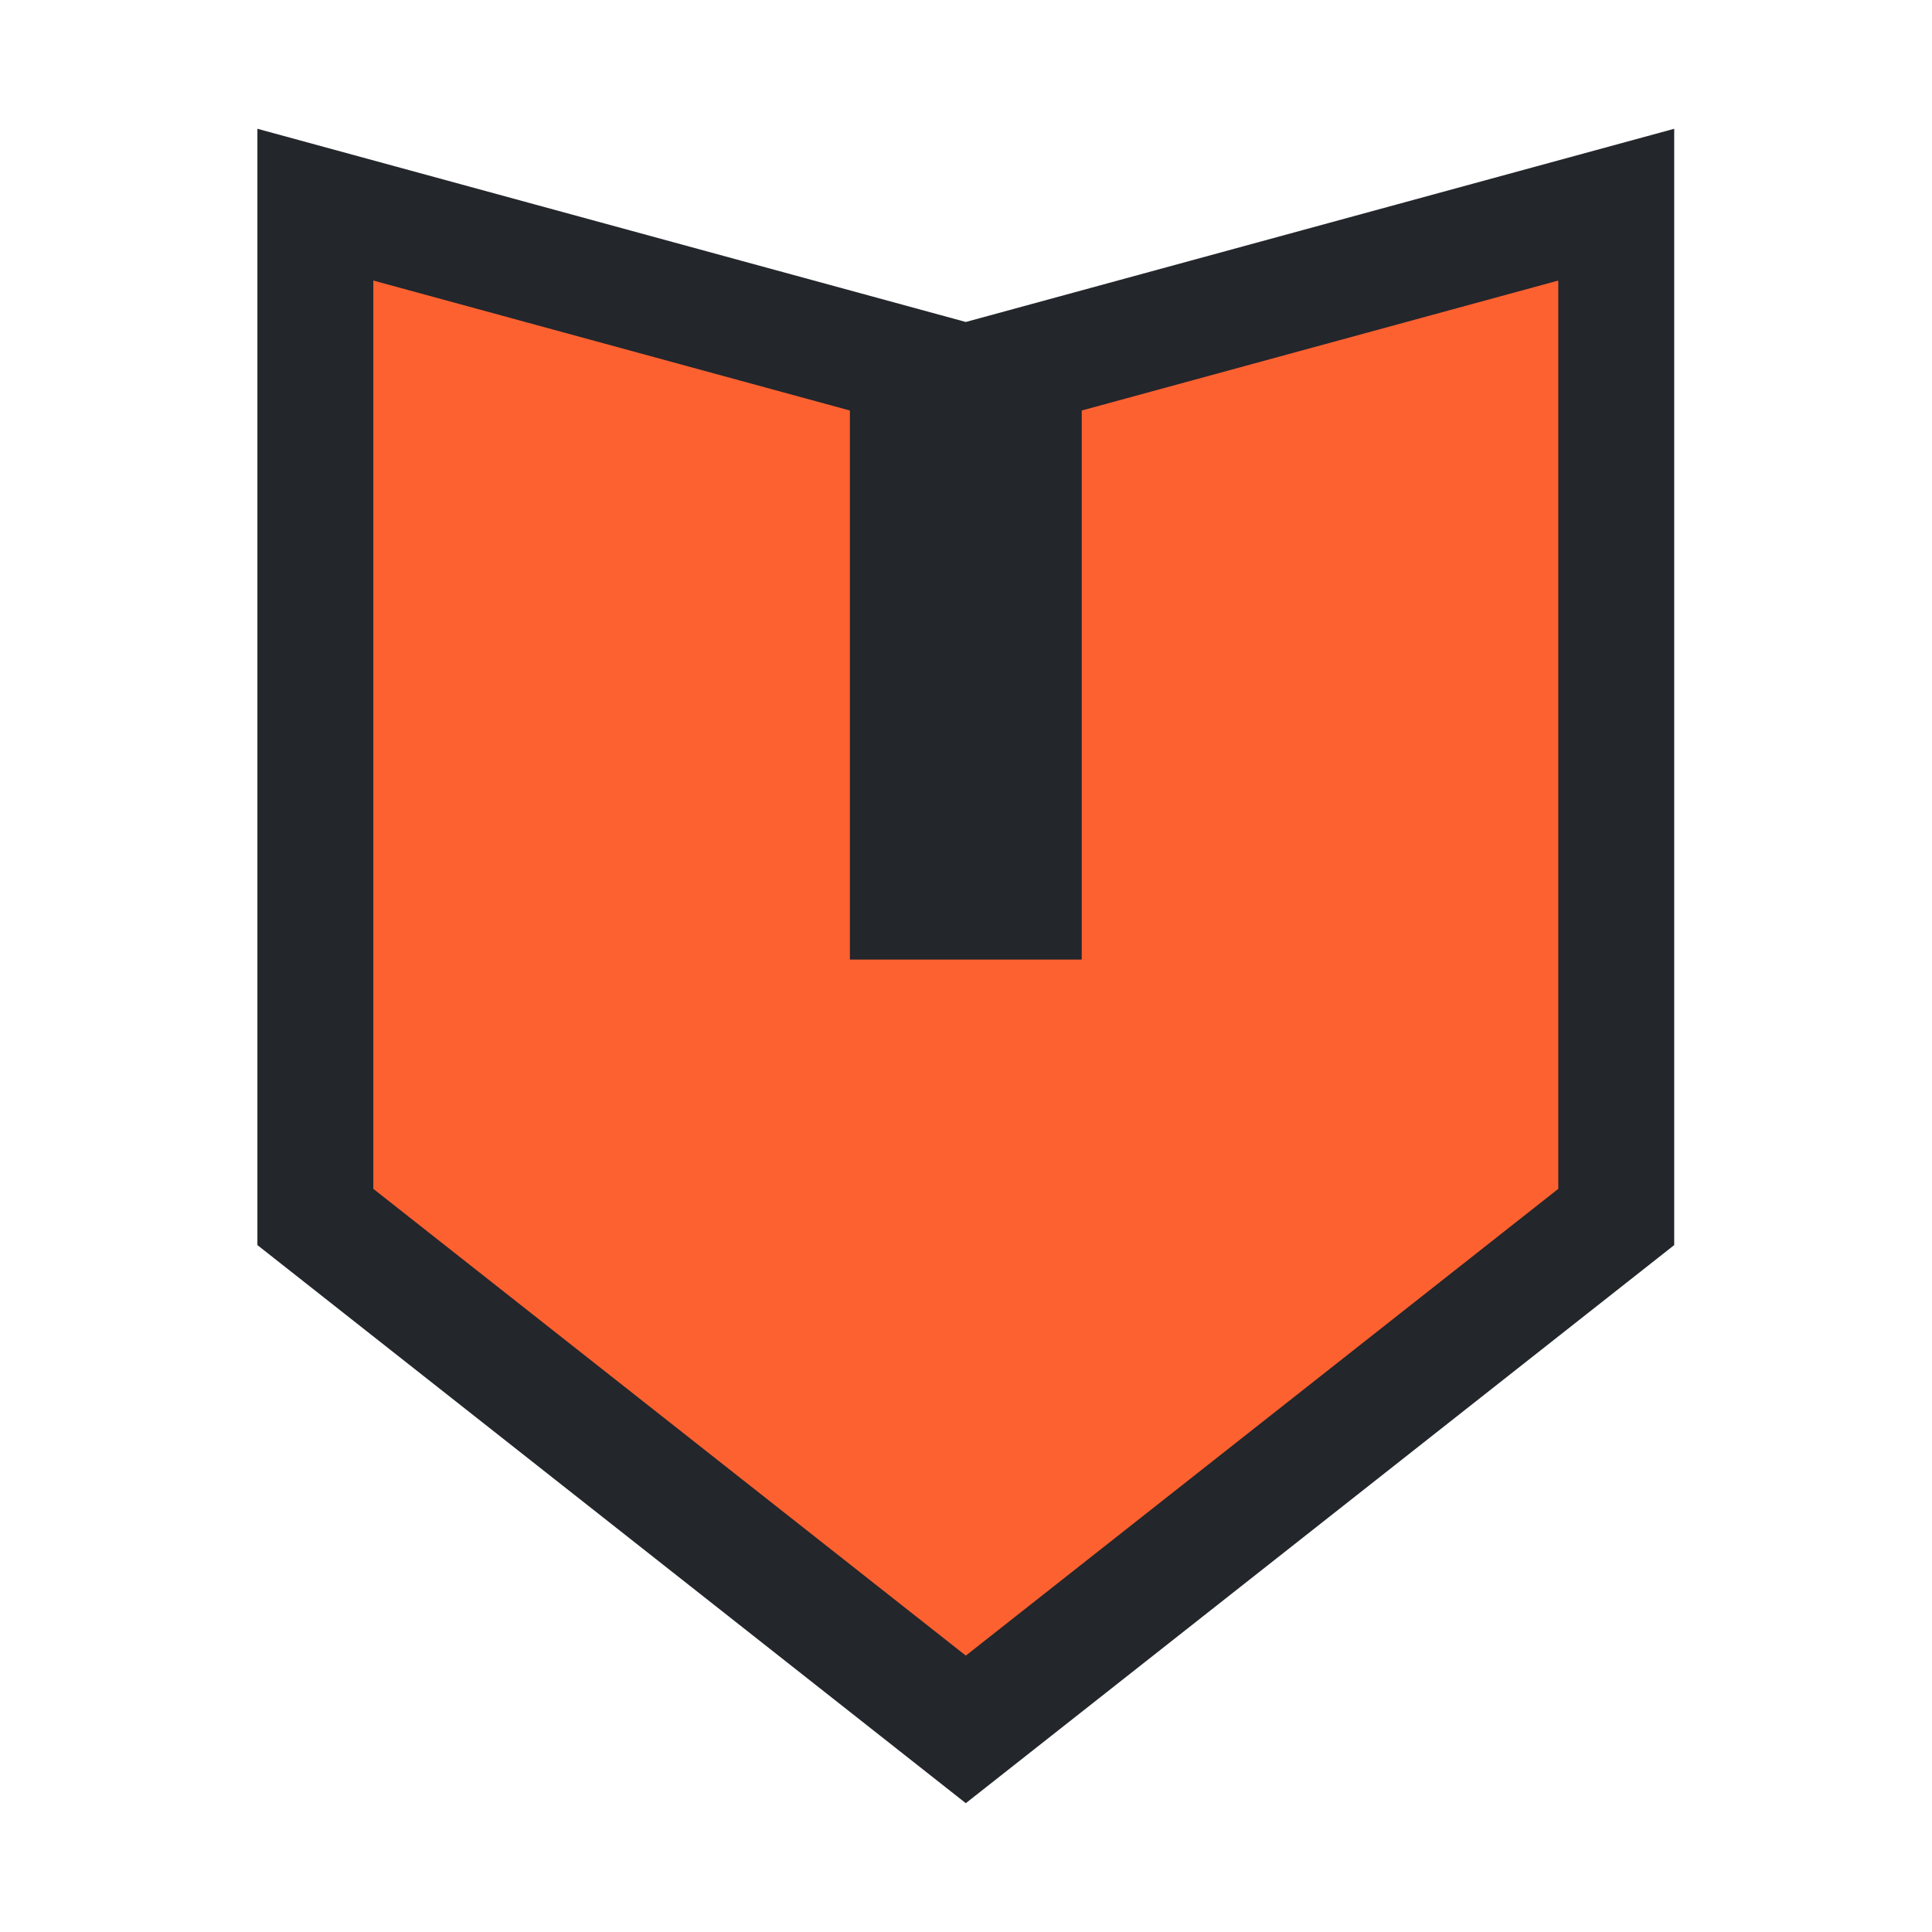 <svg width="30" height="30" viewBox="0 0 30 30" fill="none" xmlns="http://www.w3.org/2000/svg">
<path d="M14.097 5.687V14H15.897V5.687L25.097 3.178V18.897L14.997 26.854L4.897 18.897V3.178L14.097 5.687Z" fill="#FE6130" stroke="#23262B" stroke-width="1.8"/>
</svg>

